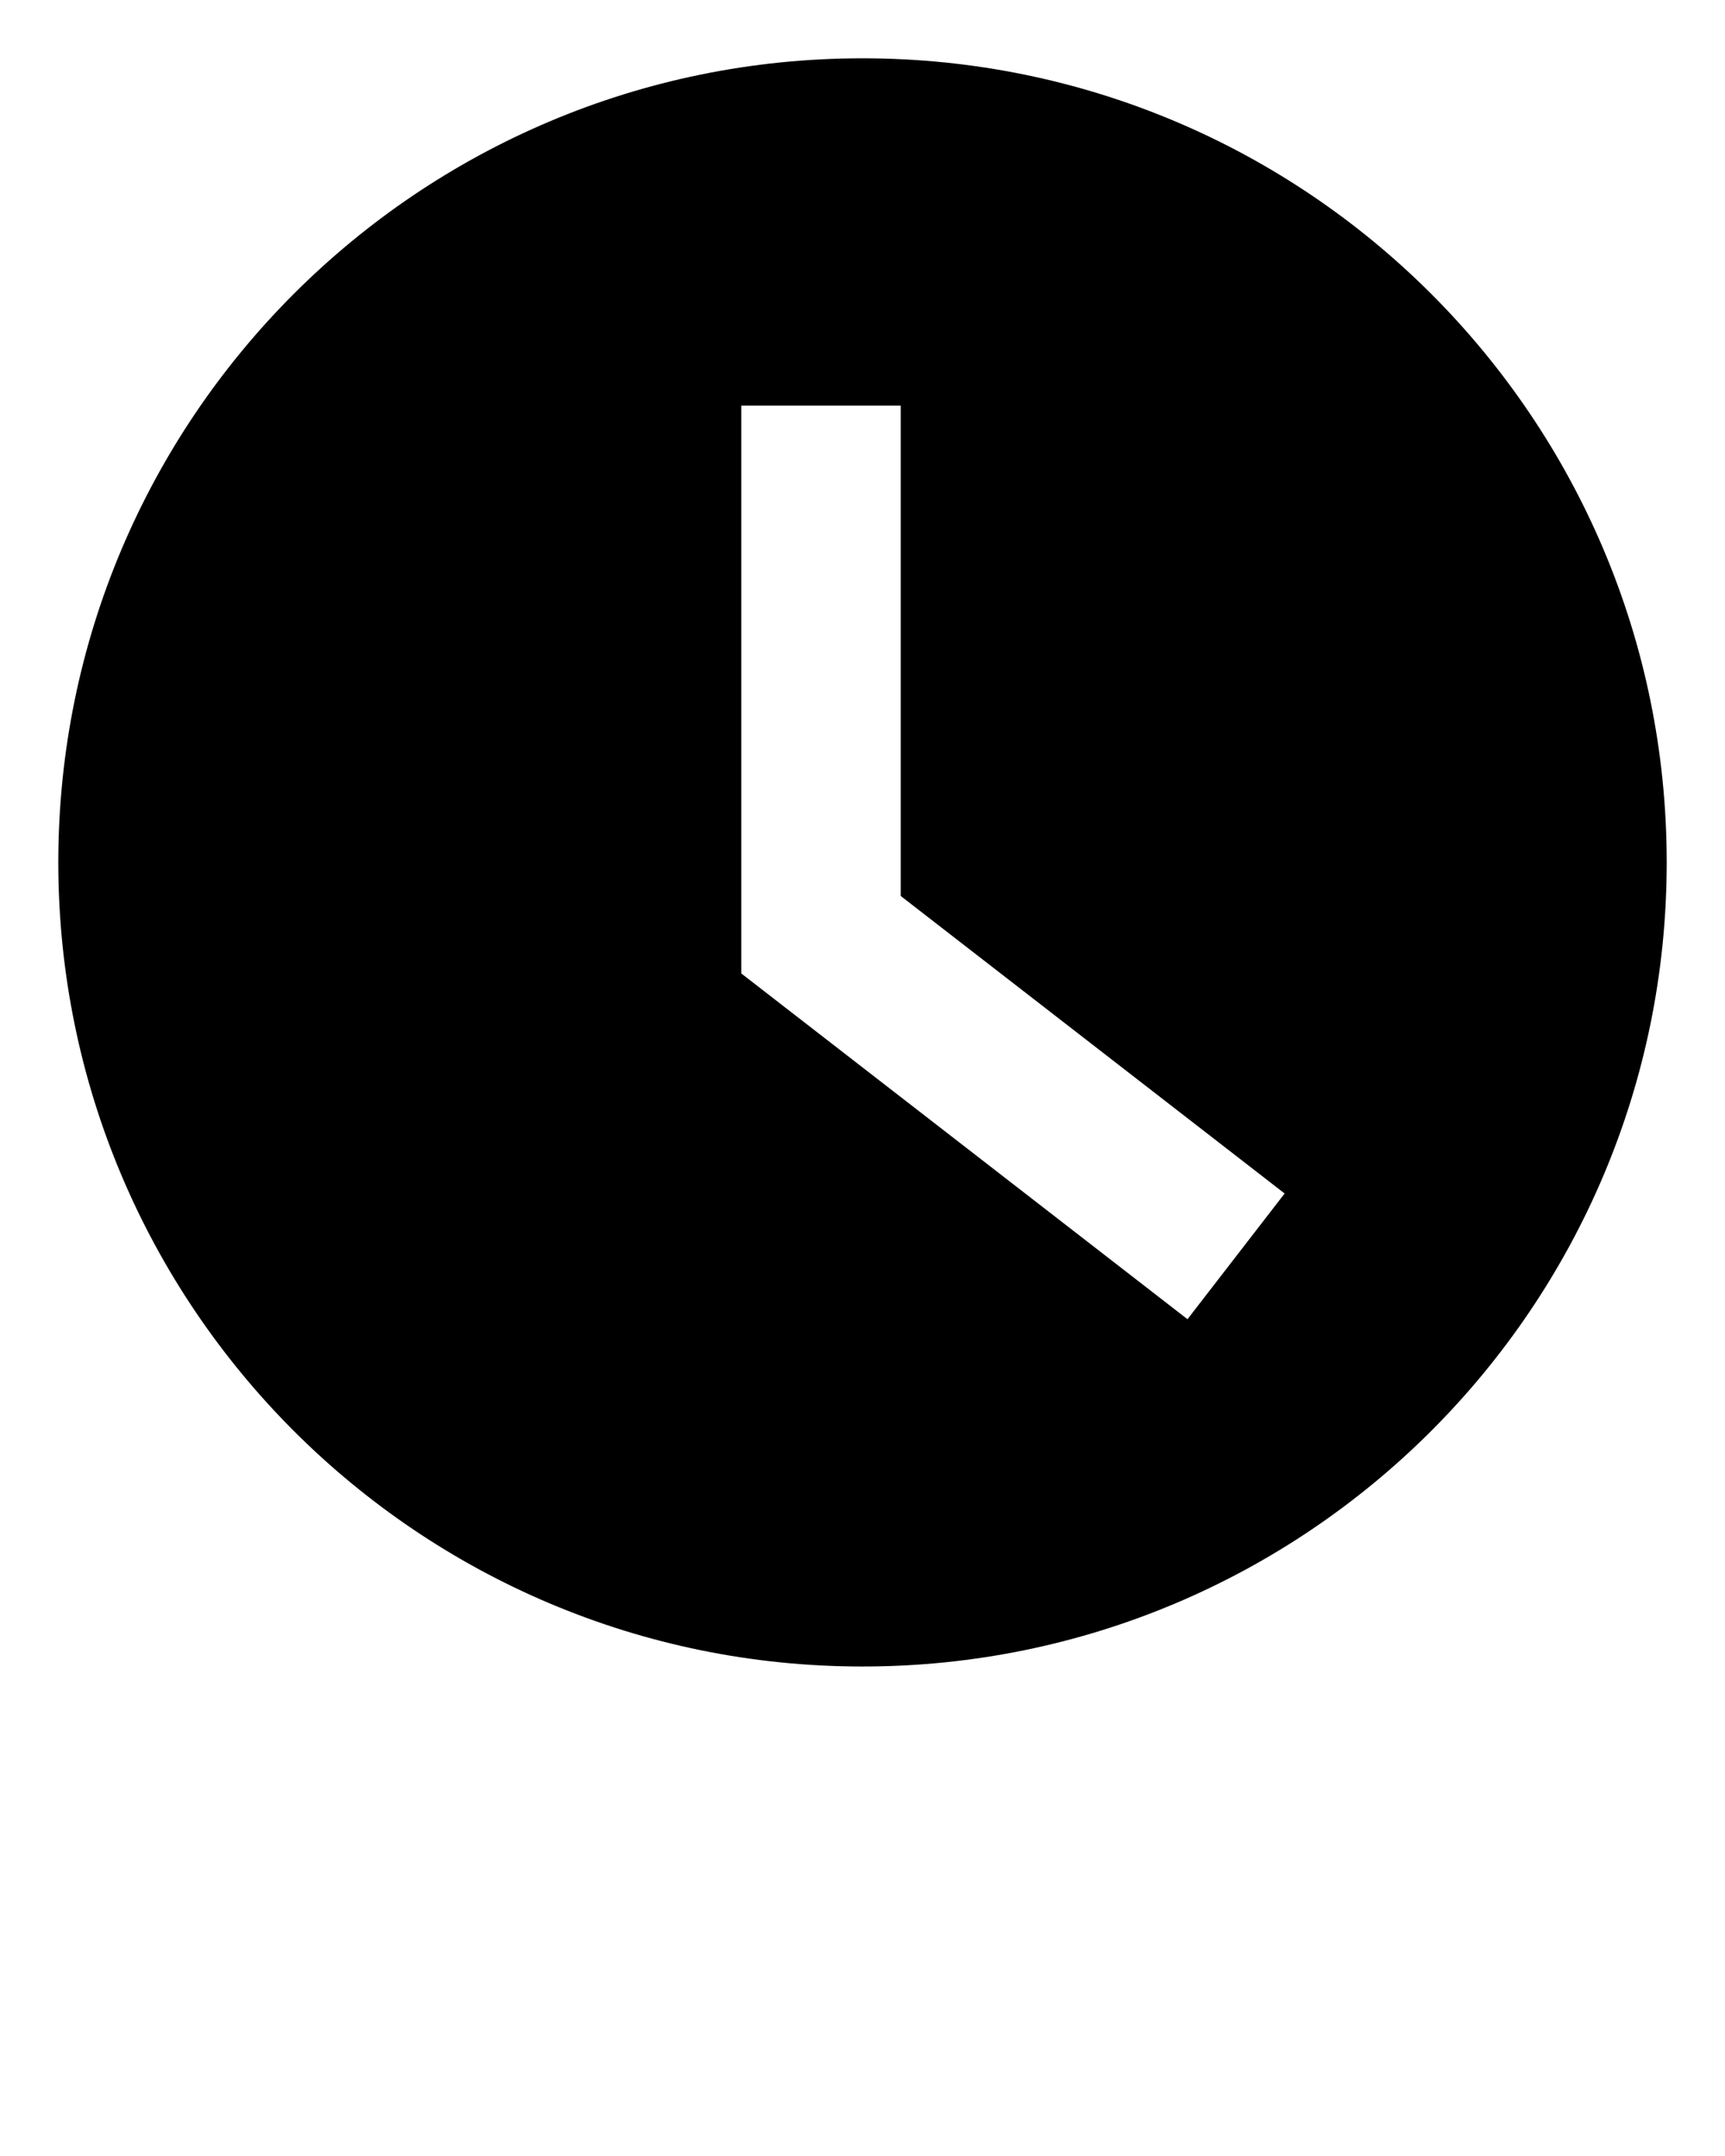 <svg xmlns="http://www.w3.org/2000/svg" xmlns:xlink="http://www.w3.org/1999/xlink" xml:space="preserve" version="1.1" style="shape-rendering:geometricPrecision;text-rendering:geometricPrecision;image-rendering:optimizeQuality;" viewBox="0 0 846.66 1058.325" x="0px" y="0px" fill-rule="evenodd" clip-rule="evenodd"><defs><style type="text/css">
   
    .fil0 {fill:black}
   
  </style></defs><g><path class="fil0" d="M423.33 28.62c218,0 394.72,176.72 394.72,394.71 0,218 -176.72,394.72 -394.72,394.72 -217.99,0 -394.71,-176.72 -394.71,-394.72 0,-217.99 176.72,-394.71 394.71,-394.71zm18.76 170.49l0 240.71 188.43 146.04 -47.68 61.71 -218.99 -169.71 0 -278.75 78.24 0z"/></g></svg>